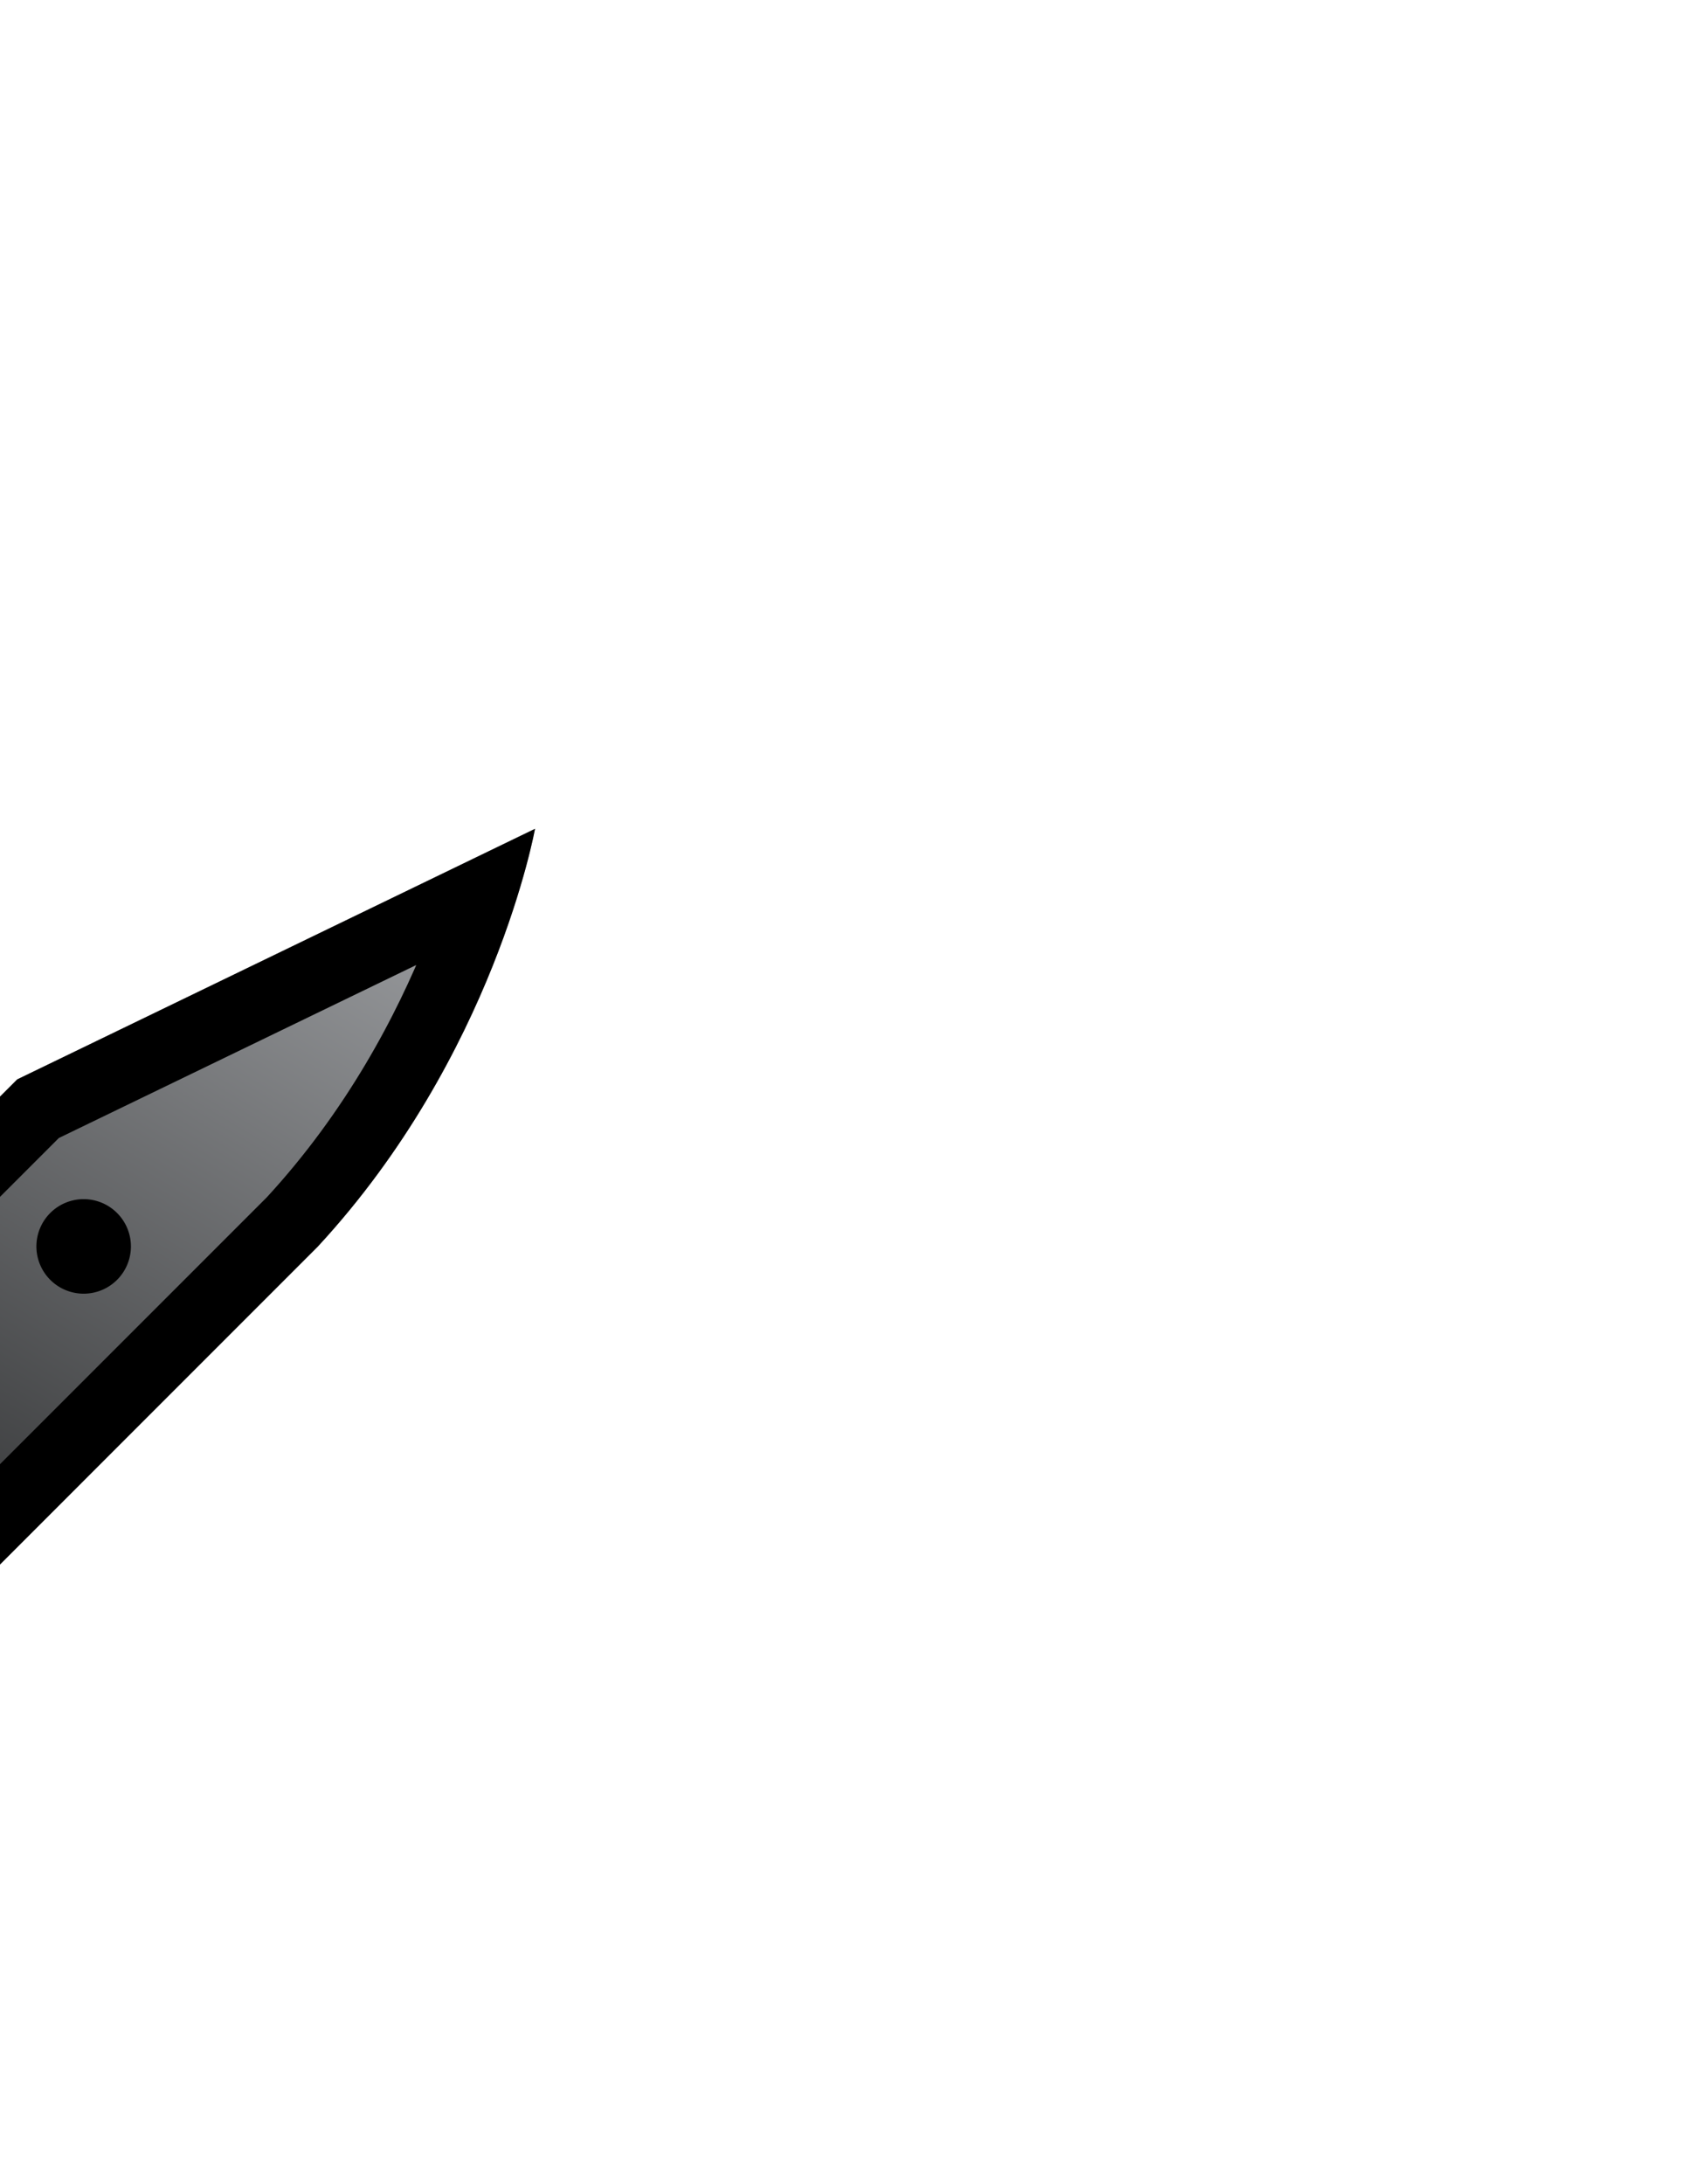 <svg xmlns="http://www.w3.org/2000/svg"
    xmlns:xlink="http://www.w3.org/1999/xlink" width="95" height="122" viewBox="14 5 95 122" transform="rotate(45)">
    <defs>
        <linearGradient id="b">
            <stop offset="0" stop-color="#3d3522"/>
            <stop offset="1" stop-color="#776742"/>
        </linearGradient>
        <linearGradient id="a">
            <stop offset="0" stop-color="#1f2021"/>
            <stop offset="1" stop-color="#a1a3a6"/>
        </linearGradient>
        <clipPath id="e">
            <path d="M30 52v-6l-1-1V20c.43-11 6-19 6-19l8 23v24l-1 1v3z" fill="#393a3c"/>
        </clipPath>
        <clipPath id="c">
            <path d="M24 52h27v4H41v25l1 1v8c0 .515-1 1-2 1h-8c-1 0-2-.485-2-1v-8l1-1V56h-7z" fill="#3d3522" stroke-width="7.449"/>
        </clipPath>
        <linearGradient xlink:href="#a" id="f" x1="30" y1="48" x2="41" y2="5" gradientUnits="userSpaceOnUse"/>
        <linearGradient xlink:href="#b" id="d" x1="27" y1="68" x2="44.657" y2="64" gradientUnits="userSpaceOnUse"/>
    </defs>
    <path transform="matrix(-1.32 0 0 1.32 113.518 2.597)" clip-path="url(#c)" d="M24 52h27v4H41v25l1 1v8c0 .515-1 1-2 1h-8c-1 0-2-.485-2-1v-8l1-1V56h-7z" fill="url(#d)" stroke="#000" stroke-width="6"/>
    <path transform="matrix(-1.32 0 0 1.32 113.518 3.918)" clip-path="url(#e)" d="M30 52v-6l-1-1V20c.43-11 6-19 6-19l8 23v24l-1 1v3z" fill="url(#f)" stroke="#000" stroke-width="6"/>
    <path d="M63.34 39.571a2.641 2.641 0 0 0 2.64 2.64 2.641 2.641 0 0 0 2.642-2.64 2.641 2.641 0 0 0-2.641-2.641 2.641 2.641 0 0 0-2.641 2.641z"/>
</svg>